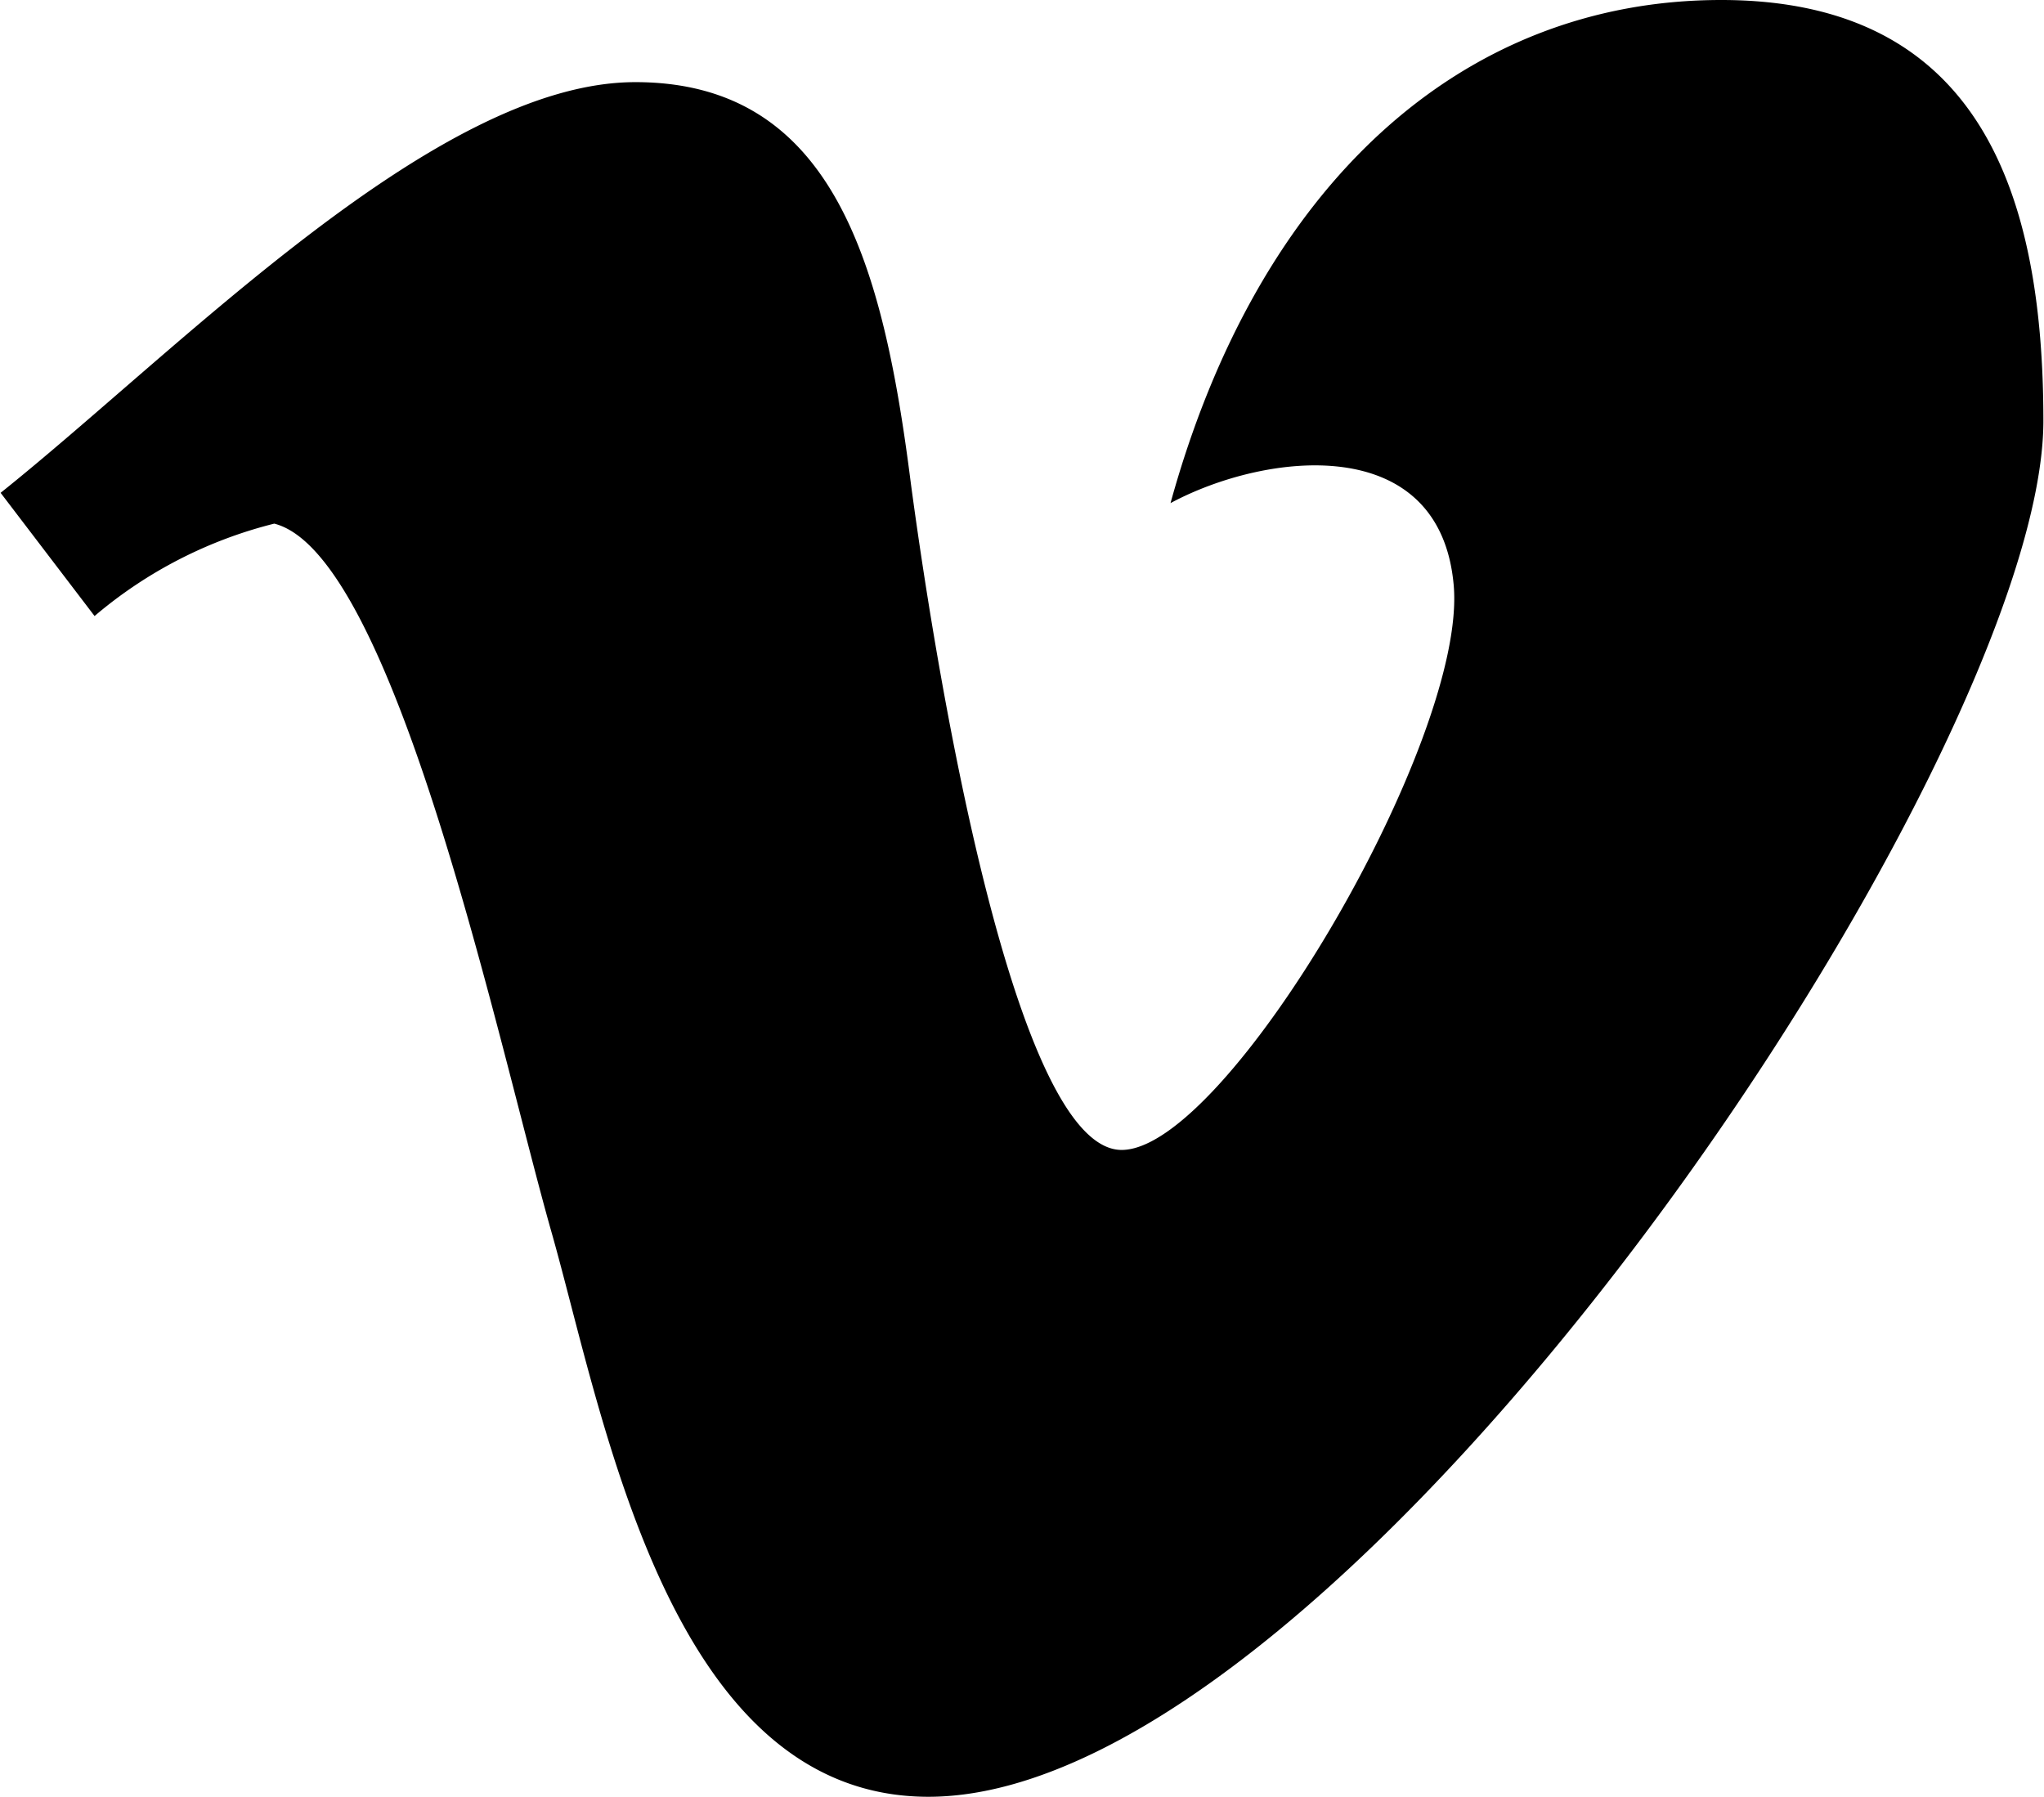 <svg xmlns="http://www.w3.org/2000/svg" width="19.907" height="17.5" viewBox="0 0 19.907 17.5"><defs><style>.cls-1{fill-rule:evenodd}</style></defs><path id="vimeo" class="cls-1" d="M606.287 11268.5c1.75-1.4 4.241-4 6.182-4s2.415 1.8 2.682 3.9c.267 2 1.027 6.5 2.054 6.5s3.367-4 3.234-5.5-1.826-1.3-2.758-.8c.855-3.1 2.835-4.9 5.363-4.9s3.138 1.9 3.138 4.1c0 3.3-6.771 13.4-10.859 13.4-2.531 0-3.159-3.7-3.671-5.5s-1.521-6.6-2.7-6.9a4.316 4.316 0 0 0-1.75.9z" transform="translate(-606.281 -11263.7)"/></svg>